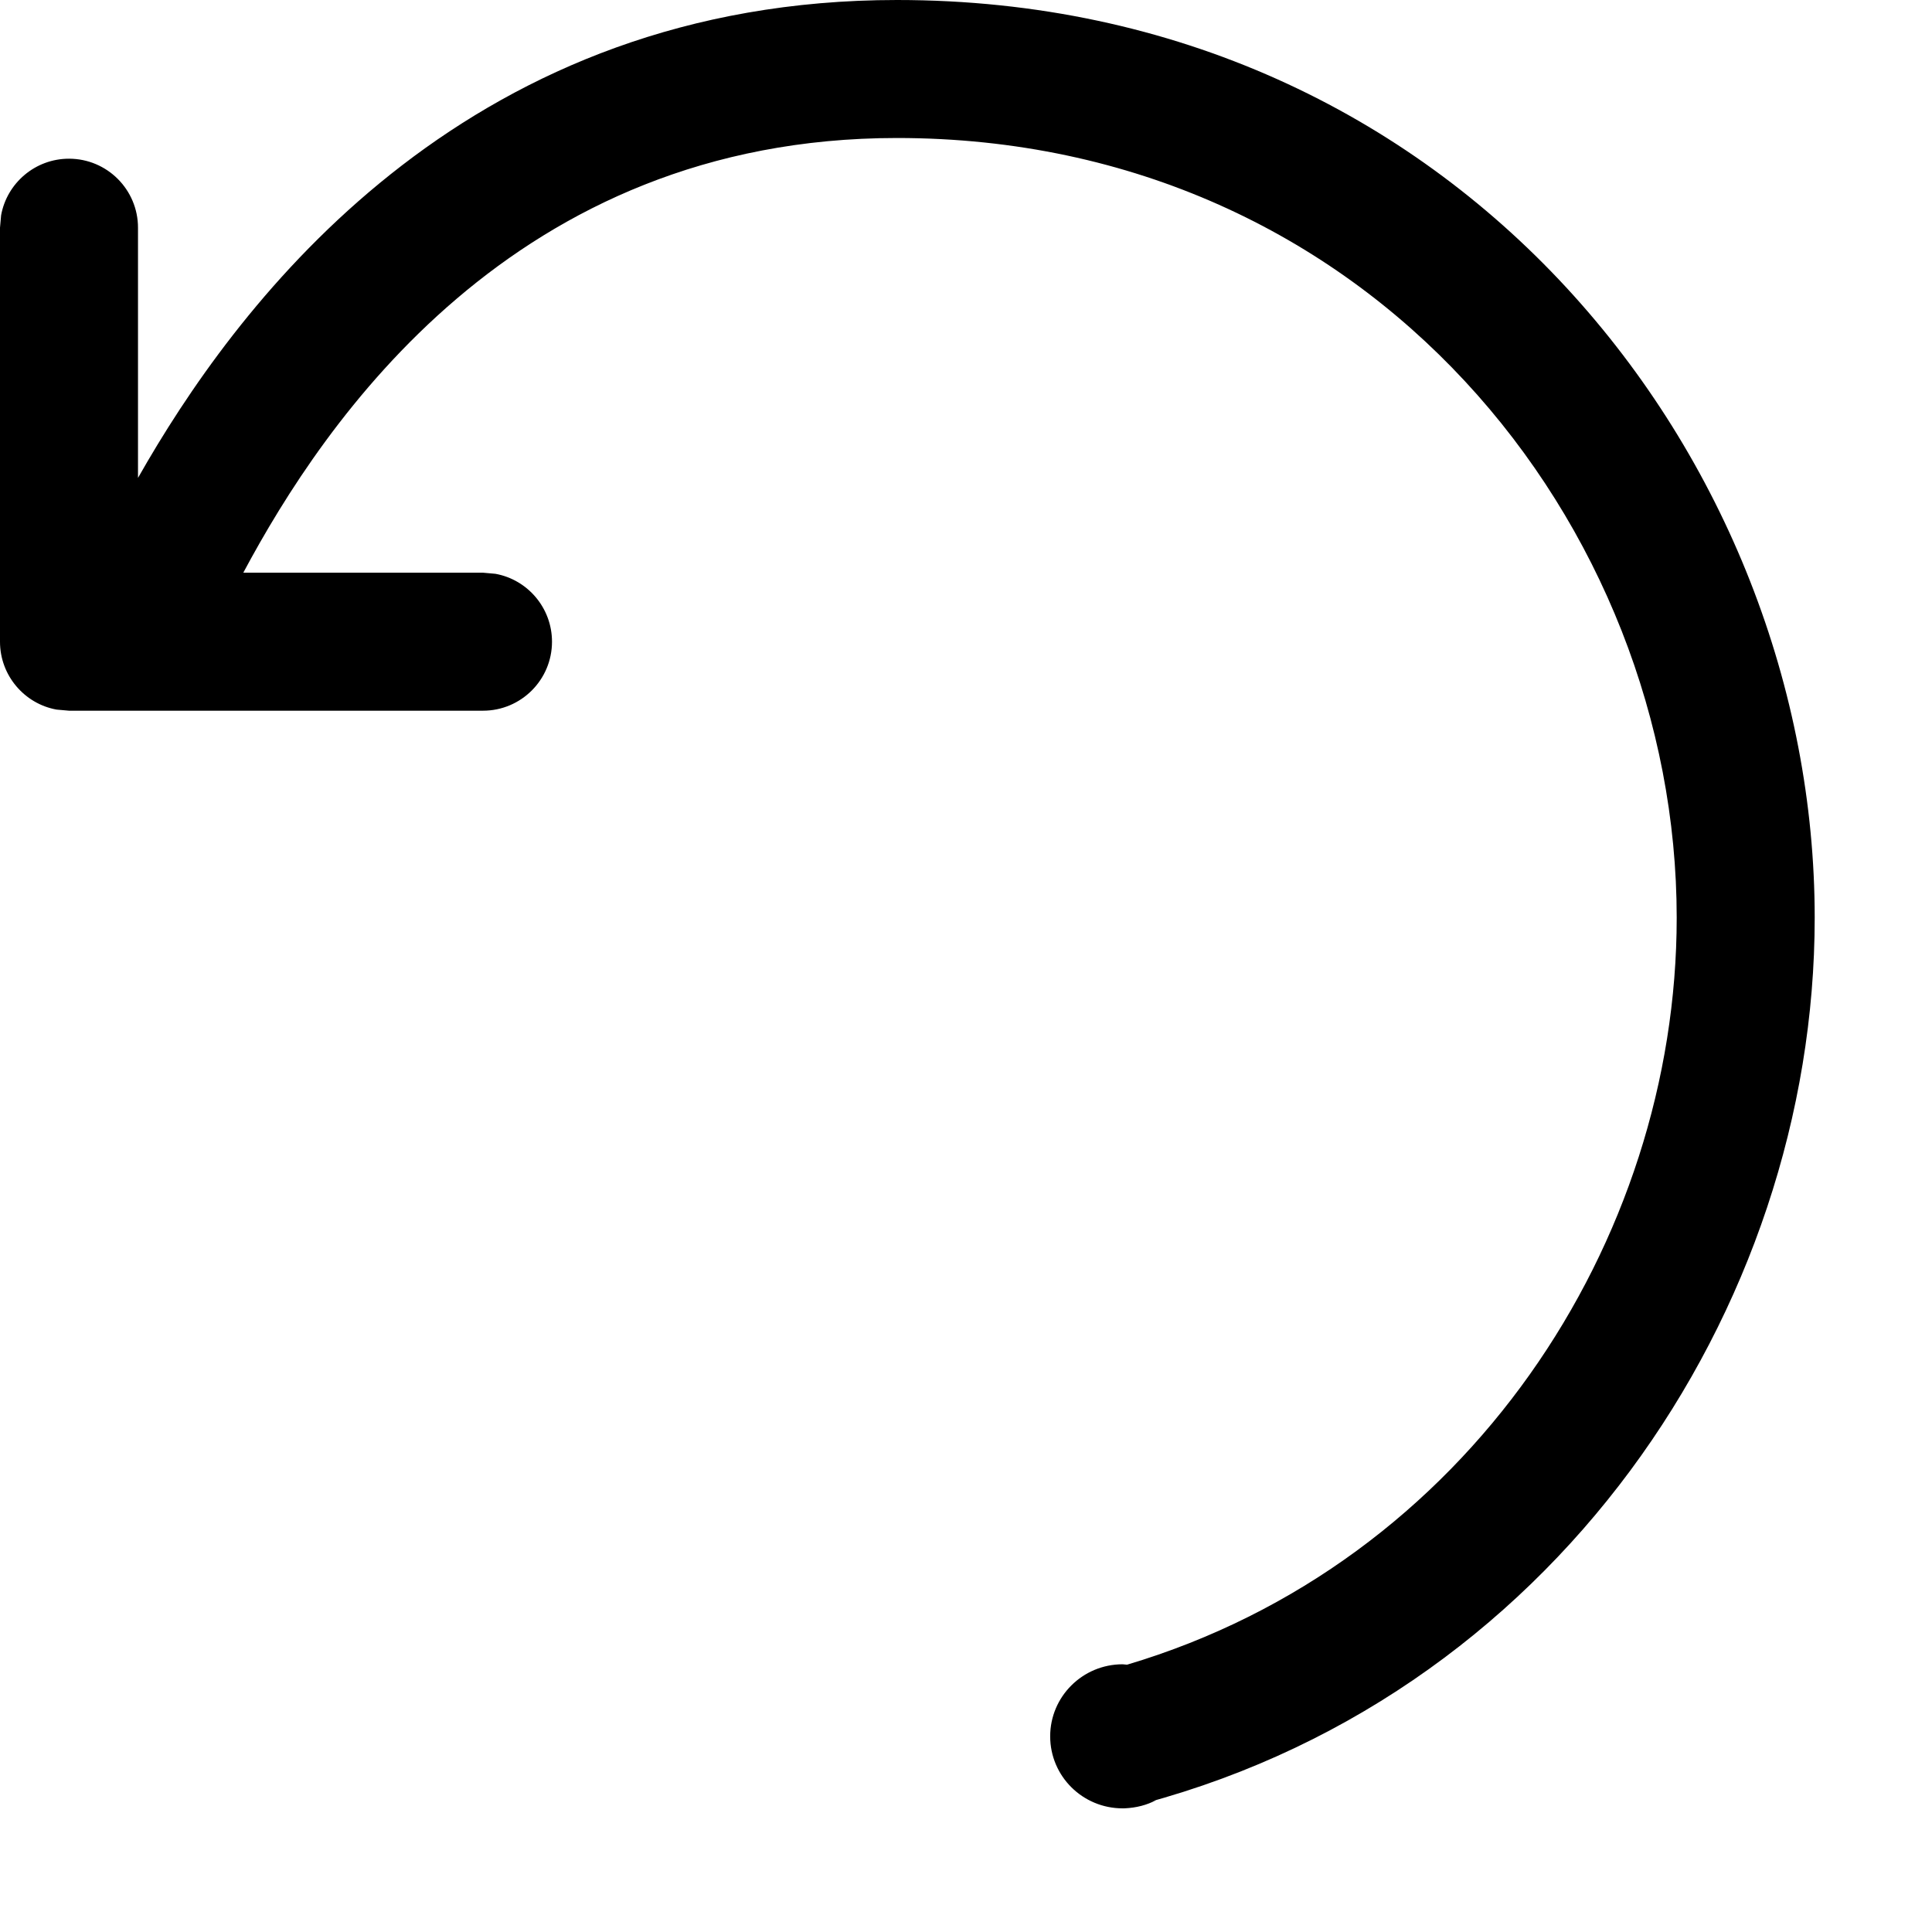 <?xml version="1.0" encoding="UTF-8" standalone="no"?>
<svg
   width="14px"
   height="14px"
   viewBox="0 0 14 14"
   version="1.1"
   id="svg9"
   sodipodi:docname="Undo Fds.svg"
   inkscape:version="1.1.1 (3bf5ae0d25, 2021-09-20)"
   xmlns:inkscape="http://www.inkscape.org/namespaces/inkscape"
   xmlns:sodipodi="http://sodipodi.sourceforge.net/DTD/sodipodi-0.dtd"
   xmlns="http://www.w3.org/2000/svg"
   xmlns:svg="http://www.w3.org/2000/svg"
   xmlns:rdf="http://www.w3.org/1999/02/22-rdf-syntax-ns#"
   xmlns:cc="http://creativecommons.org/ns#"
   xmlns:dc="http://purl.org/dc/elements/1.1/">
  <defs
     id="defs13" />
  <sodipodi:namedview
     id="namedview11"
     pagecolor="#ffffff"
     bordercolor="#666666"
     borderopacity="1.0"
     inkscape:pageshadow="2"
     inkscape:pageopacity="0.0"
     inkscape:pagecheckerboard="0"
     showgrid="false"
     inkscape:zoom="51.357143"
     inkscape:cx="3.72879"
     inkscape:cy="7"
     inkscape:window-width="1920"
     inkscape:window-height="1017"
     inkscape:window-x="242"
     inkscape:window-y="1432"
     inkscape:window-maximized="1"
     inkscape:current-layer="Combined-Shape" />
  <title
     id="title2">Line/Undo</title>
  <g
     id="Page-1"
     stroke="none"
     stroke-width="1"
     fill="none"
     fill-rule="evenodd">
    <g
       id="Abstract"
       transform="translate(-119, -163)"
       fill="#000000"
       fill-rule="nonzero">
      <g
         id="Combined-Shape"
         transform="translate(118, 162)">
        <path
           d="M 7.5,1 C 4.436,1 2.811,3.08 2.071,4.34 L 2,4.463 V 2.65 c 0,-0.276 -0.224,-0.5 -0.5,-0.5 -0.245,0 -0.45,0.177 -0.492,0.41 L 1,2.65 v 3 C 1,5.895 1.177,6.1 1.41,6.142 L 1.5,6.15 h 3 c 0.276,0 0.5,-0.224 0.5,-0.5 C 5,5.405 4.823,5.2 4.59,5.158 L 4.5,5.15 H 2.763 C 3.348,4.056 4.722,2 7.5,2 c 3.44,0 5.65,2.815 5.65,5.65 0,2.346 -1.513,4.678 -3.983,5.413 L 9.135,13.06 c -0.29,0 -0.525,0.234 -0.525,0.522 0,0.289 0.235,0.522 0.525,0.522 0.005,0 0.01,-7.4e-5 0.015,-2.2e-4 l 5.231e-4,-3e-6 c 0.086,-0.004 0.16,-0.024 0.227,-0.059 l -0.227,0.059 C 12.251,13.345 14.15,10.49 14.15,7.65 14.15,4.335 11.563,1 7.5,1 Z"
           id="path4" />
      </g>
    </g>
  </g>
</svg>
